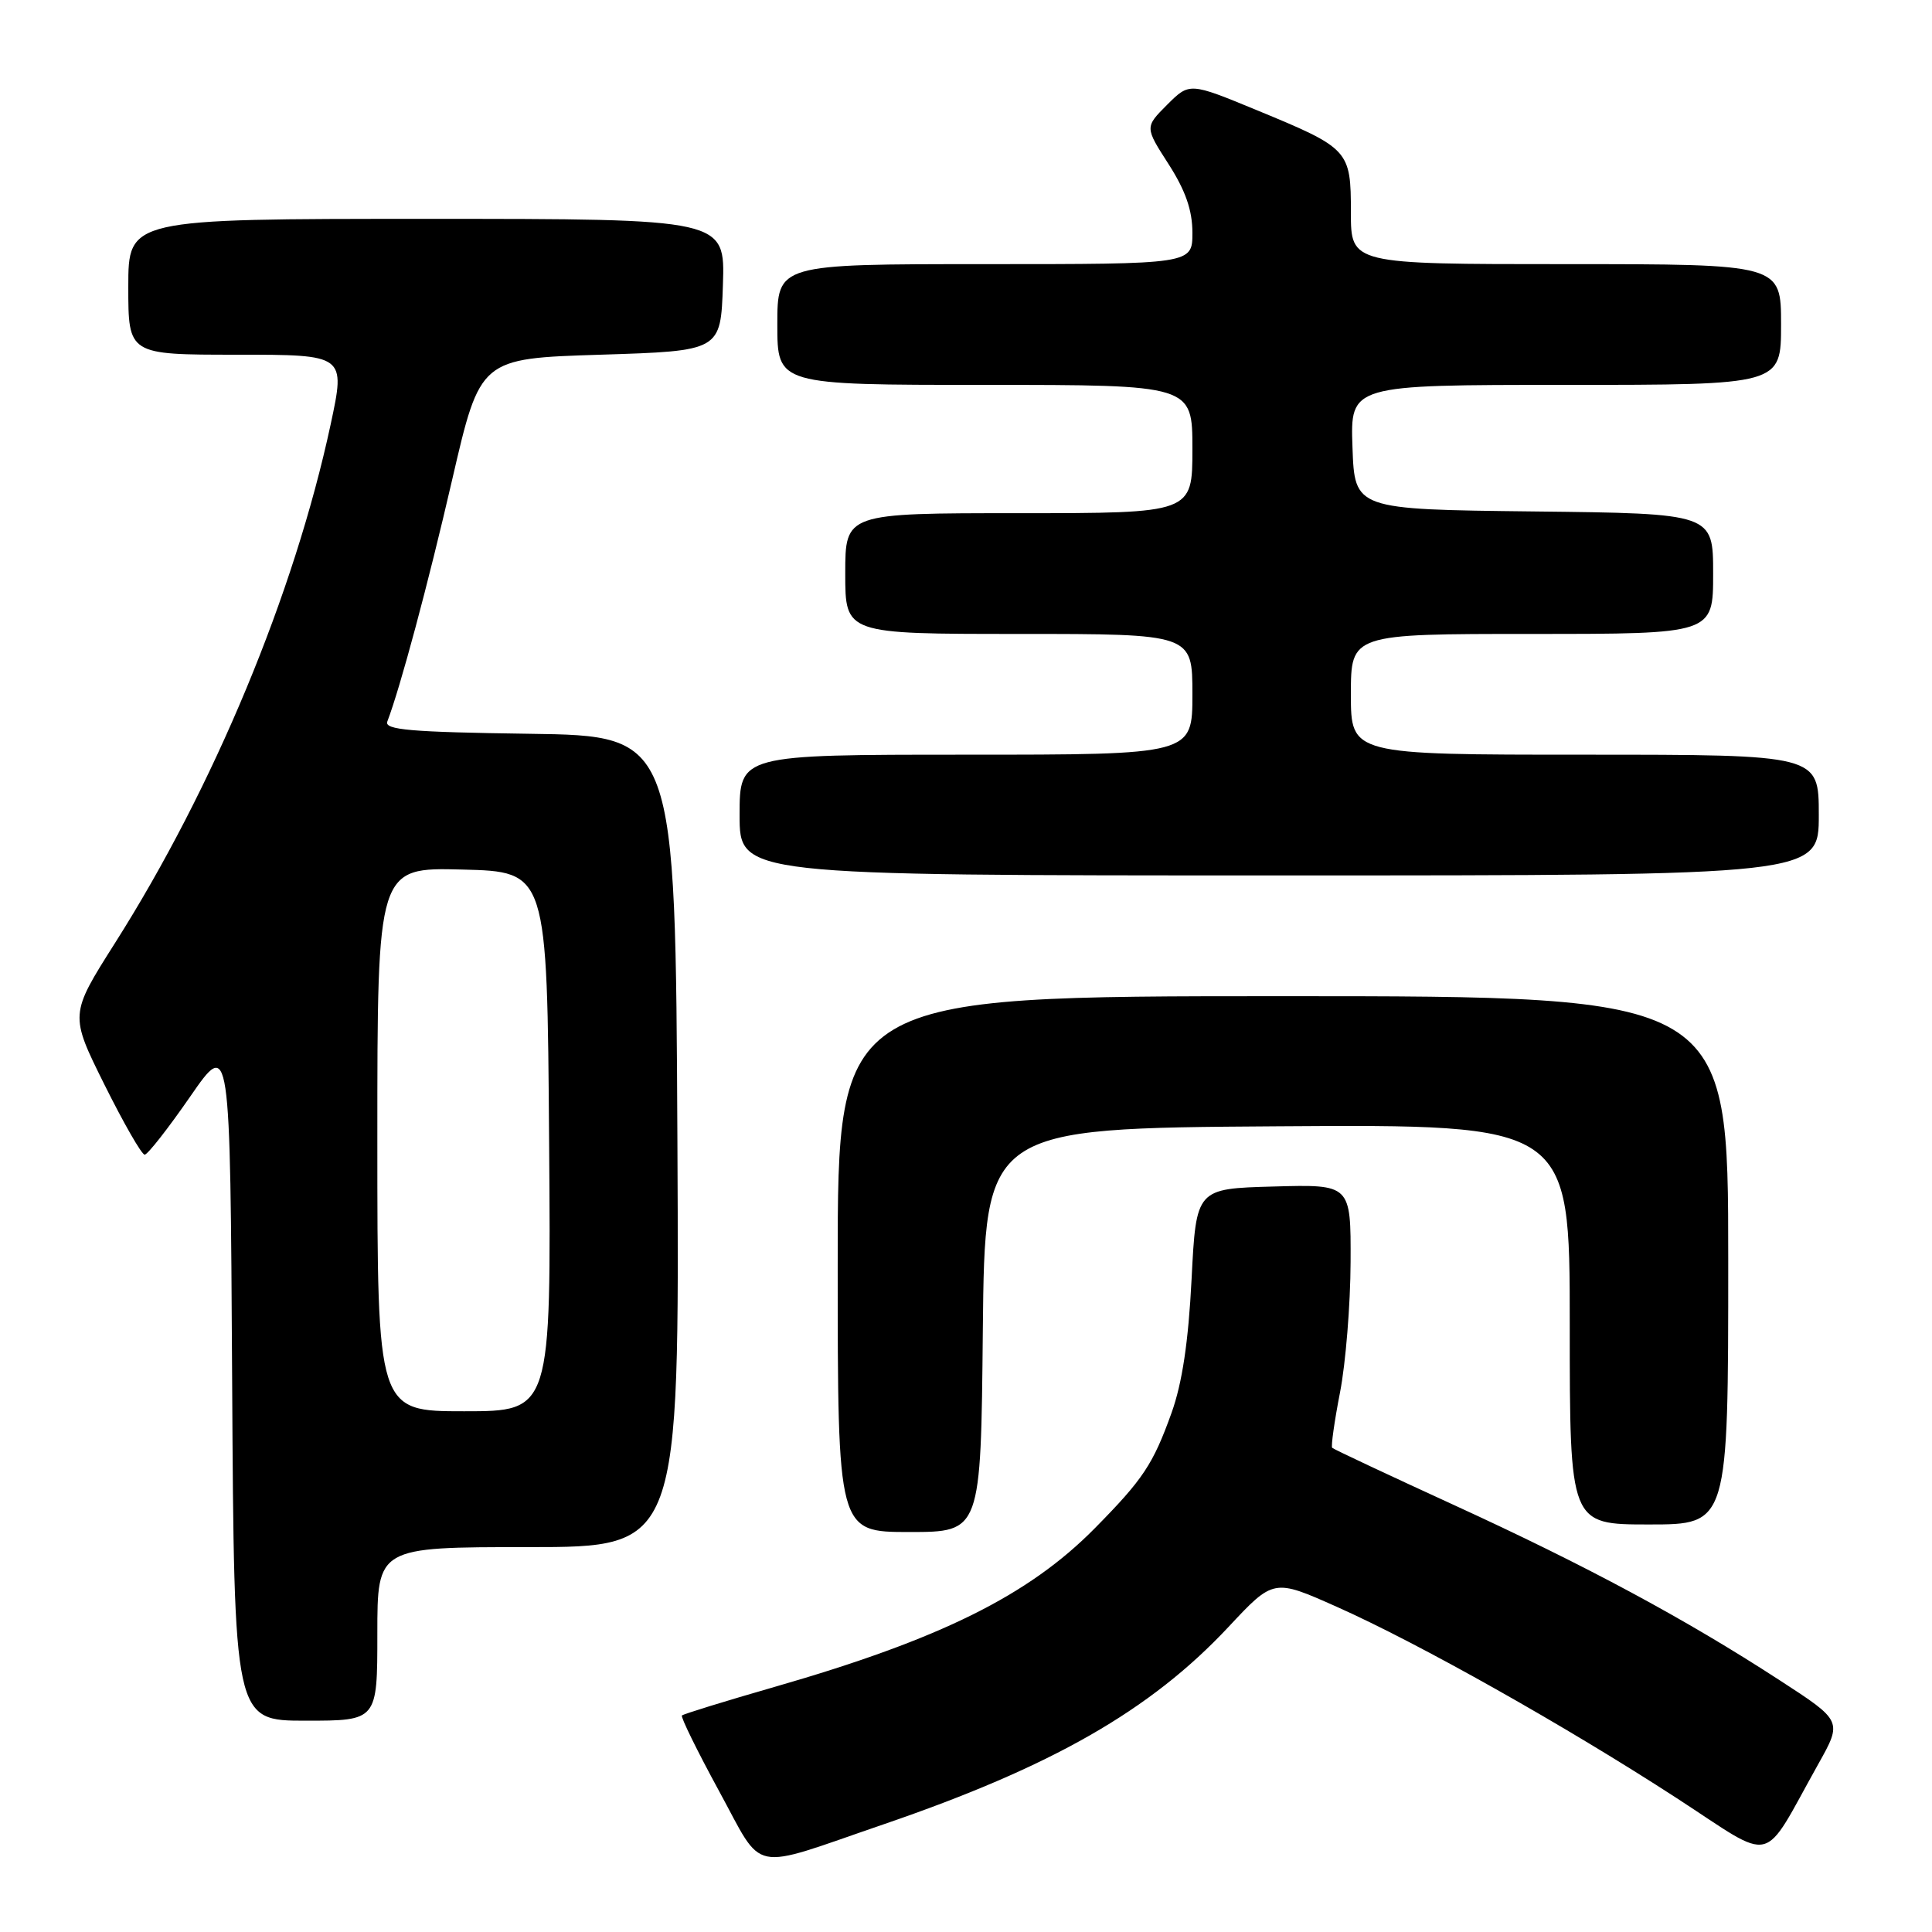 <?xml version="1.0" encoding="UTF-8" standalone="no"?>
<!DOCTYPE svg PUBLIC "-//W3C//DTD SVG 1.1//EN" "http://www.w3.org/Graphics/SVG/1.1/DTD/svg11.dtd" >
<svg xmlns="http://www.w3.org/2000/svg" xmlns:xlink="http://www.w3.org/1999/xlink" version="1.1" viewBox="0 0 256 256">
 <g >
 <path fill="currentColor"
d=" M 117.00 241.76 C 139.40 234.09 152.43 226.64 162.77 215.59 C 168.76 209.18 168.76 209.18 177.13 212.91 C 188.00 217.75 207.46 228.71 222.20 238.28 C 235.44 246.88 233.29 247.40 240.92 233.77 C 244.13 228.04 244.13 228.04 235.81 222.64 C 223.27 214.49 210.21 207.47 192.67 199.43 C 183.97 195.44 176.70 192.03 176.52 191.84 C 176.35 191.65 176.81 188.35 177.56 184.50 C 178.31 180.65 178.94 172.87 178.96 167.22 C 179.00 156.93 179.00 156.93 168.75 157.22 C 158.50 157.50 158.50 157.50 157.89 169.50 C 157.47 177.79 156.65 183.26 155.24 187.20 C 152.78 194.04 151.48 196.00 145.07 202.50 C 136.28 211.41 124.60 217.20 102.65 223.52 C 96.08 225.41 90.55 227.12 90.36 227.31 C 90.17 227.50 92.37 231.98 95.25 237.27 C 101.32 248.38 99.05 247.91 117.00 241.76 Z  M 50.00 216.50 C 50.00 205.00 50.00 205.00 70.01 205.00 C 90.02 205.00 90.02 205.00 89.76 151.25 C 89.50 97.50 89.50 97.50 70.15 97.23 C 54.40 97.01 50.90 96.71 51.32 95.61 C 53.03 91.15 56.73 77.38 59.93 63.50 C 63.63 47.50 63.63 47.50 79.57 47.00 C 95.50 46.50 95.50 46.50 95.79 37.75 C 96.08 29.00 96.08 29.00 56.54 29.00 C 17.00 29.00 17.00 29.00 17.00 38.00 C 17.00 47.00 17.00 47.00 31.40 47.00 C 45.79 47.00 45.79 47.00 43.81 56.25 C 39.00 78.65 28.32 104.33 15.23 124.97 C 9.23 134.44 9.23 134.44 13.84 143.72 C 16.38 148.82 18.77 153.00 19.17 153.00 C 19.56 153.00 22.27 149.54 25.19 145.32 C 30.50 137.64 30.50 137.64 30.76 182.82 C 31.02 228.00 31.02 228.00 40.51 228.00 C 50.00 228.00 50.00 228.00 50.00 216.50 Z  M 130.23 176.25 C 130.50 149.50 130.50 149.50 169.25 149.24 C 208.00 148.98 208.00 148.98 208.00 175.49 C 208.00 202.00 208.00 202.00 218.50 202.00 C 229.00 202.00 229.00 202.00 229.00 167.00 C 229.00 132.00 229.00 132.00 170.00 132.00 C 111.00 132.00 111.00 132.00 111.00 167.50 C 111.00 203.00 111.00 203.00 120.48 203.00 C 129.97 203.00 129.97 203.00 130.23 176.25 Z  M 241.00 108.00 C 241.00 100.00 241.00 100.00 210.00 100.00 C 179.00 100.00 179.00 100.00 179.00 92.00 C 179.00 84.00 179.00 84.00 203.00 84.00 C 227.00 84.00 227.00 84.00 227.00 76.02 C 227.00 68.04 227.00 68.04 203.25 67.77 C 179.50 67.50 179.50 67.50 179.21 59.25 C 178.92 51.00 178.92 51.00 207.46 51.00 C 236.00 51.00 236.00 51.00 236.00 43.00 C 236.00 35.00 236.00 35.00 207.50 35.00 C 179.00 35.00 179.00 35.00 179.00 28.15 C 179.00 19.89 178.80 19.66 166.56 14.61 C 157.62 10.92 157.62 10.92 154.65 13.88 C 151.69 16.85 151.69 16.85 154.85 21.76 C 157.09 25.26 158.00 27.87 158.00 30.84 C 158.00 35.00 158.00 35.00 130.50 35.00 C 103.00 35.00 103.00 35.00 103.00 43.00 C 103.00 51.00 103.00 51.00 130.50 51.00 C 158.00 51.00 158.00 51.00 158.00 59.50 C 158.00 68.00 158.00 68.00 135.00 68.00 C 112.00 68.00 112.00 68.00 112.00 76.00 C 112.00 84.00 112.00 84.00 135.00 84.00 C 158.00 84.00 158.00 84.00 158.00 92.00 C 158.00 100.00 158.00 100.00 128.00 100.00 C 98.00 100.00 98.00 100.00 98.00 108.00 C 98.00 116.00 98.00 116.00 169.50 116.00 C 241.00 116.00 241.00 116.00 241.00 108.00 Z  M 50.00 150.97 C 50.00 114.93 50.00 114.93 61.25 115.22 C 72.50 115.50 72.50 115.50 72.76 151.25 C 73.03 187.00 73.03 187.00 61.51 187.00 C 50.00 187.00 50.00 187.00 50.00 150.97 Z "/>
</g>
</svg>